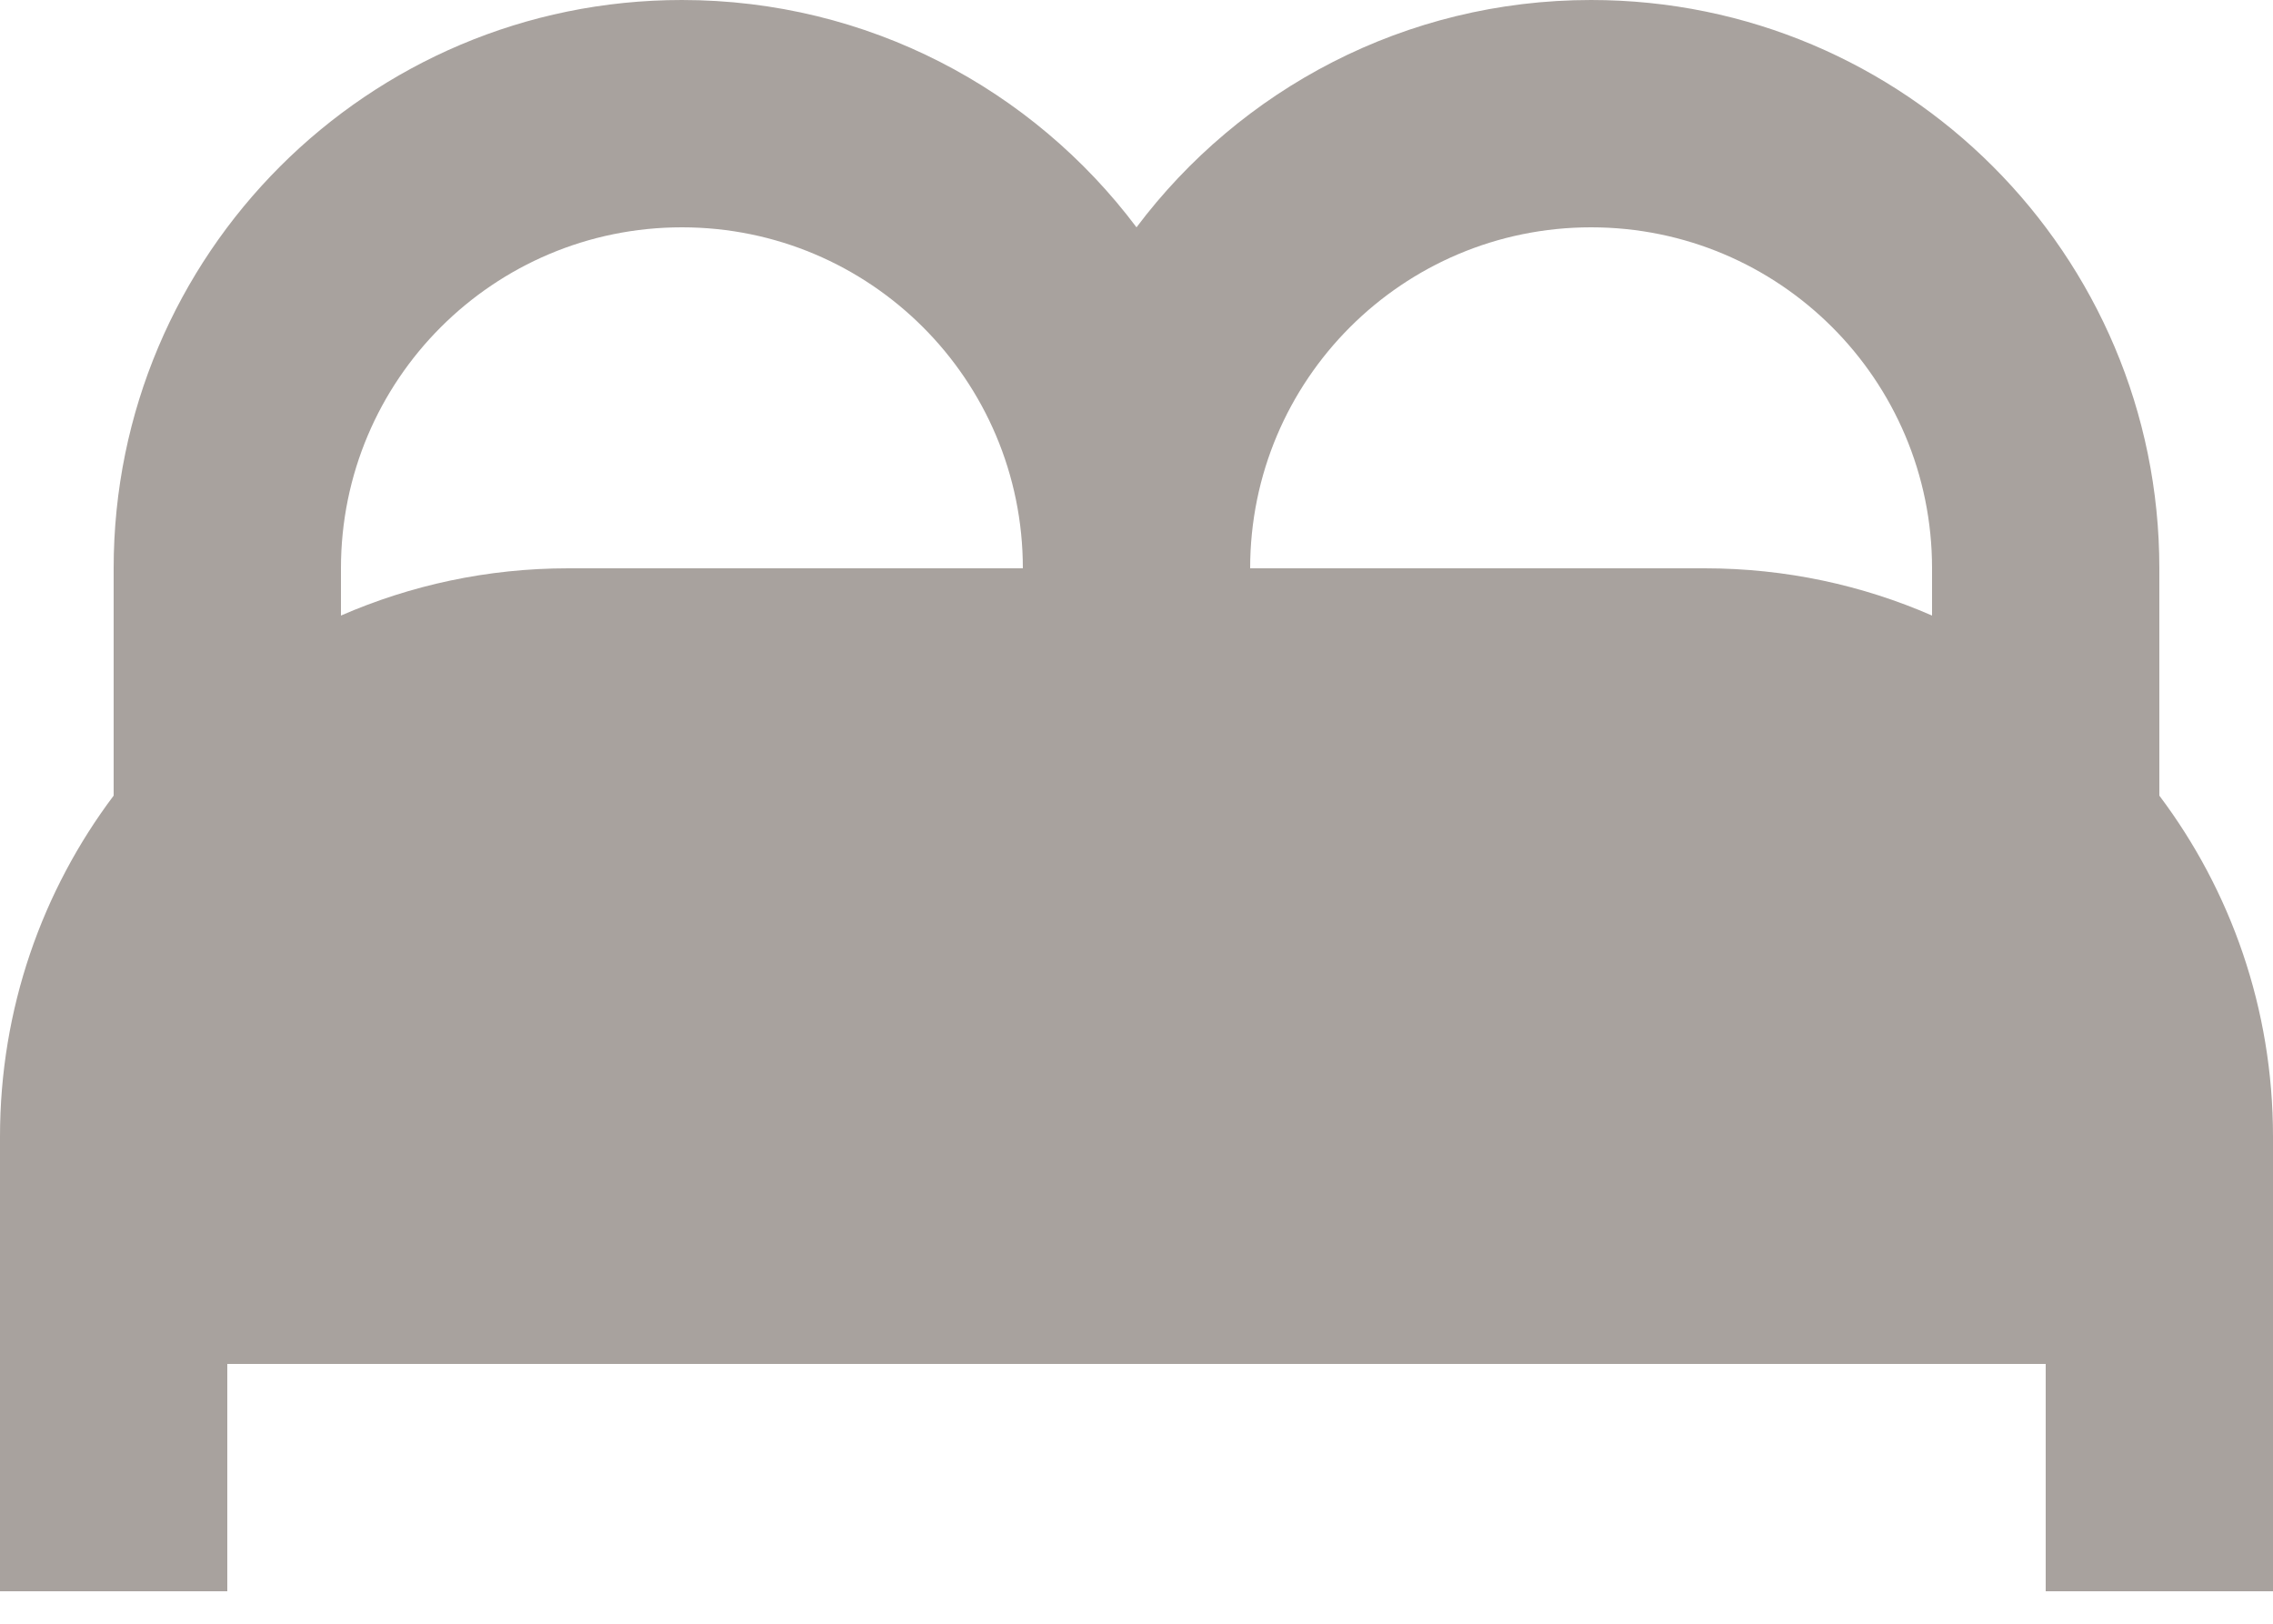 <svg width="14" height="10" viewBox="0 0 14 10" fill="none" xmlns="http://www.w3.org/2000/svg">
<path fill-rule="evenodd" clip-rule="evenodd" d="M0.7 3.5C0.7 1.567 2.267 0 4.2 0C5.345 0 6.362 0.55 7 1.4C7.639 0.55 8.655 0 9.8 0C11.733 0 13.3 1.567 13.3 3.5V4.9C13.74 5.485 14 6.212 14 7V9.8H12.6V8.4H1.4V9.8H0V7C0 6.212 0.26 5.485 0.7 4.9V3.5ZM6.3 3.5C6.3 2.34 5.36 1.4 4.2 1.4C3.04 1.4 2.1 2.34 2.1 3.5V3.791C2.529 3.604 3.002 3.5 3.5 3.5H6.3ZM7.7 3.5H10.5C10.998 3.5 11.472 3.604 11.9 3.791V3.5C11.9 2.34 10.96 1.4 9.8 1.4C8.64 1.4 7.7 2.34 7.7 3.5Z" fill="#A8A29E"/>
</svg>
